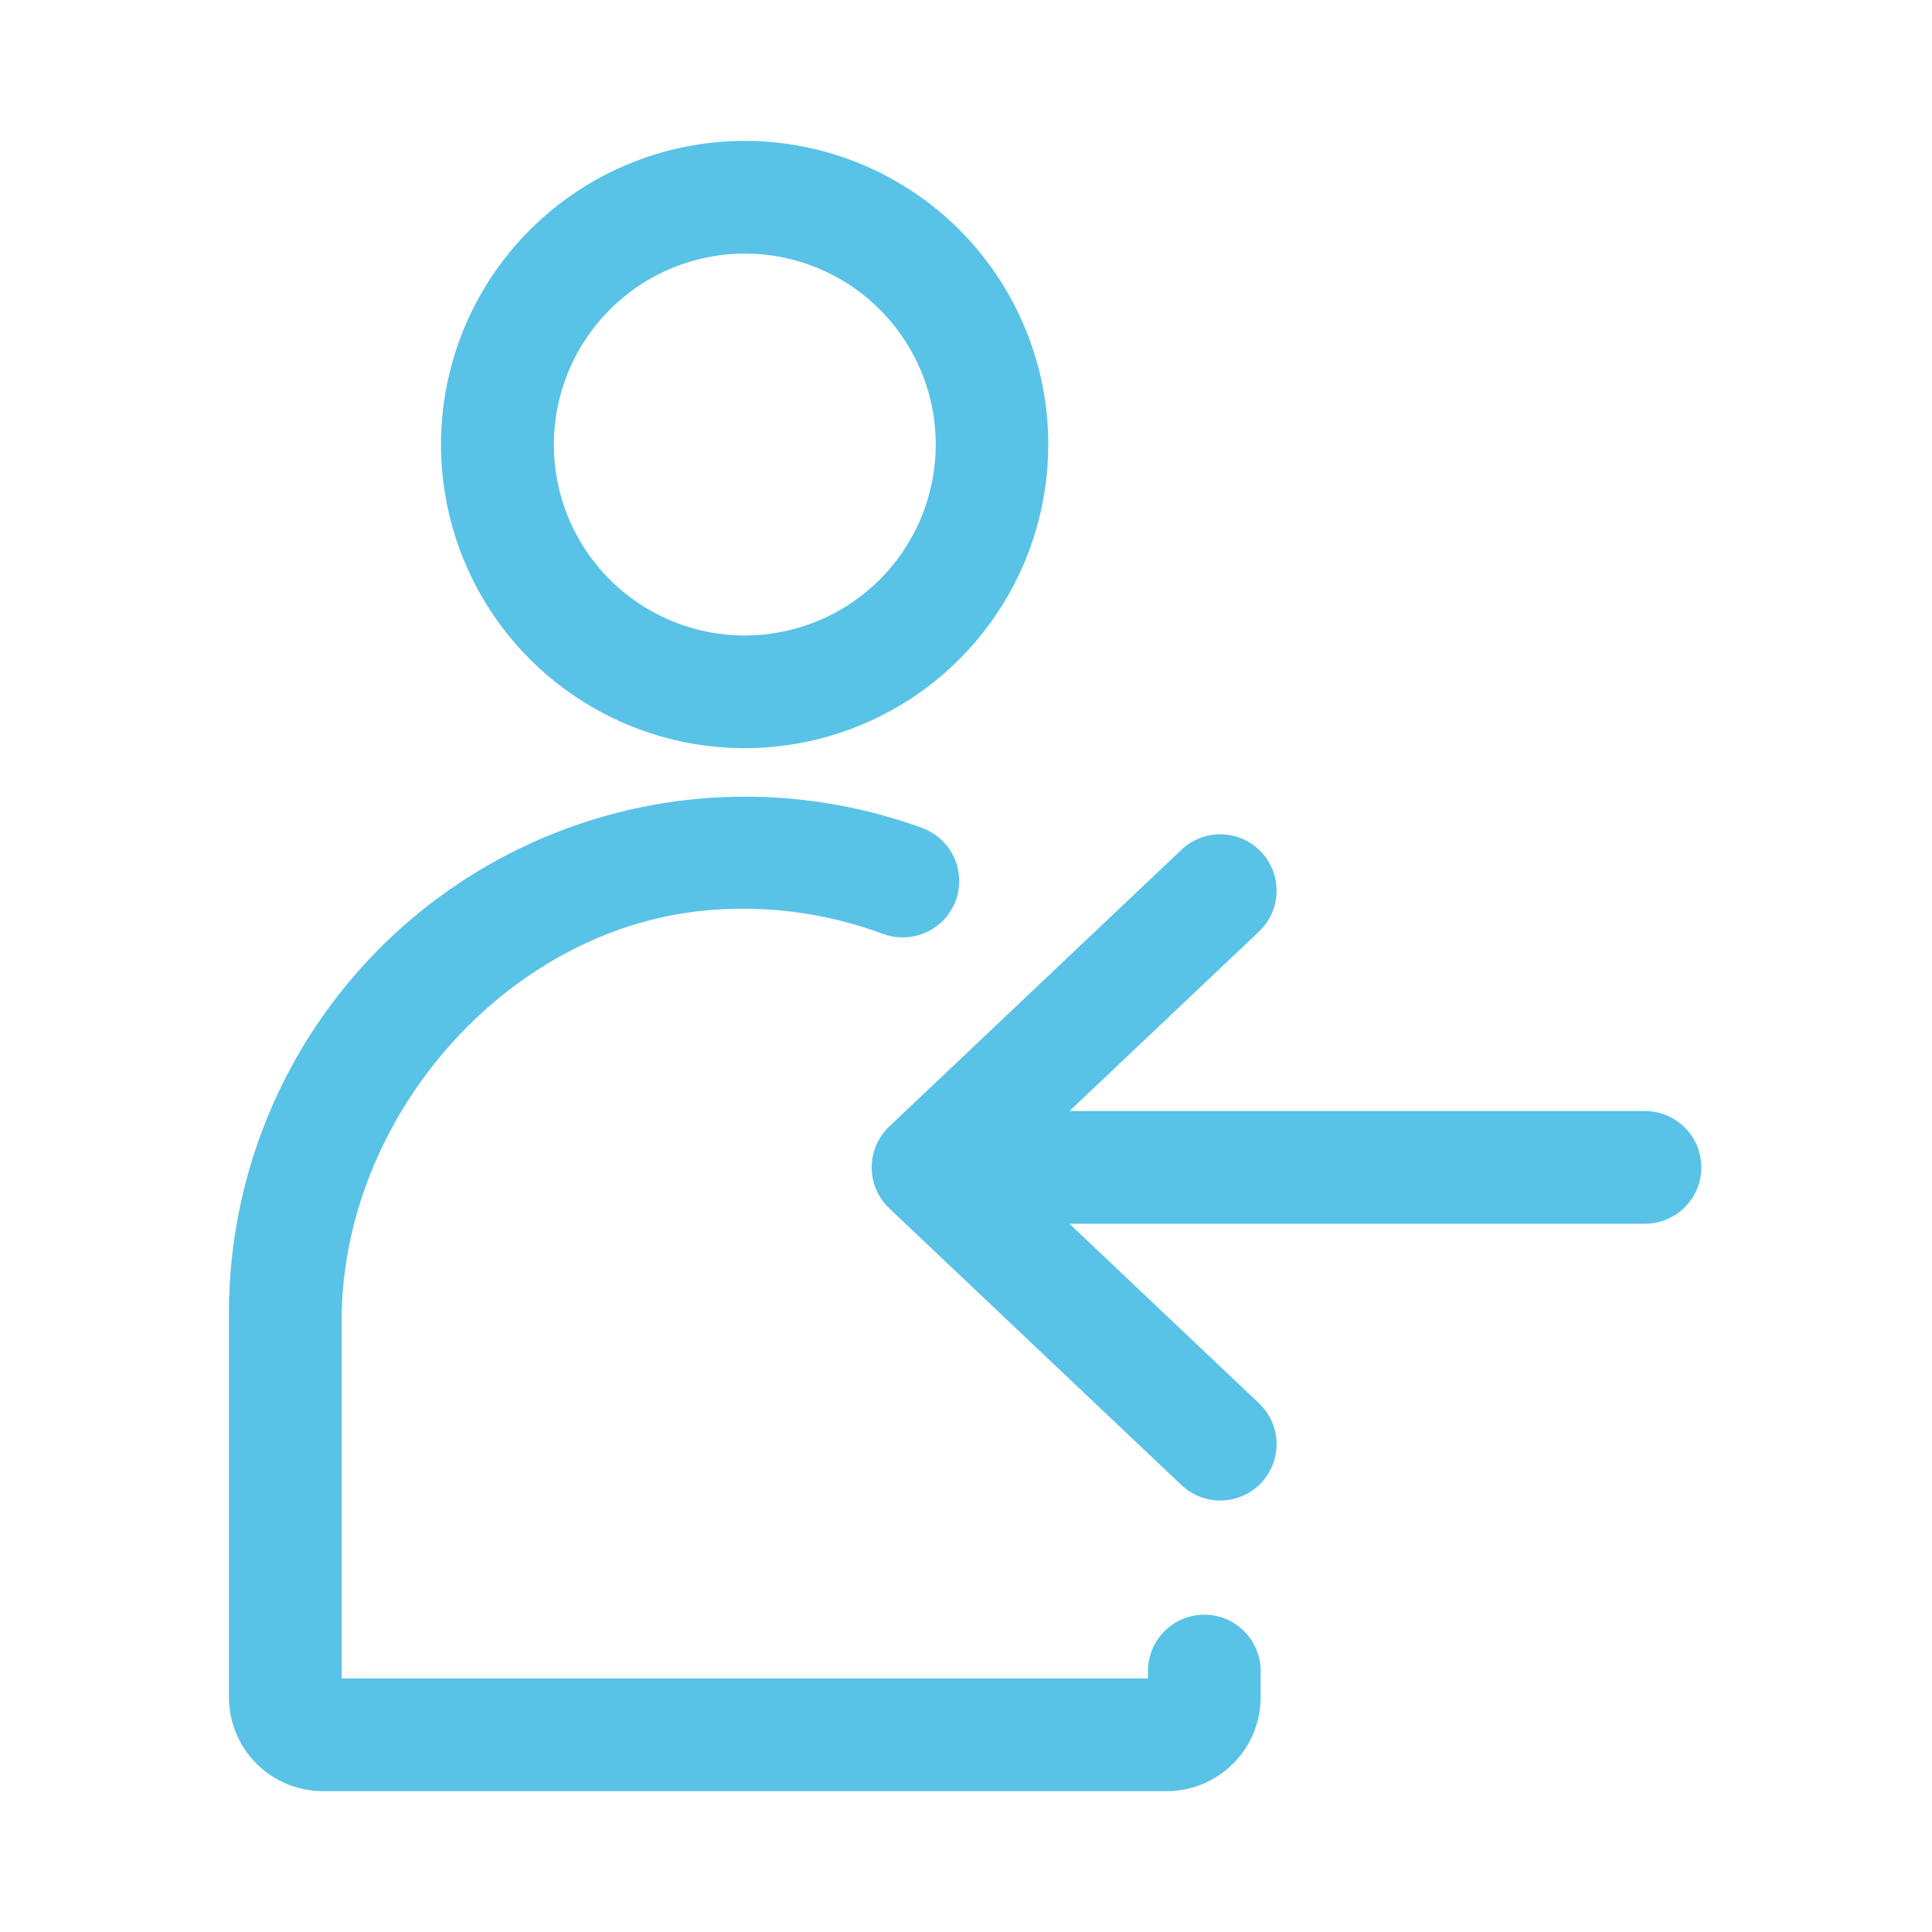<svg width="40" height="40" viewBox="0 0 40 40" fill="none" xmlns="http://www.w3.org/2000/svg">
<path d="M15.42 5.25C16.202 5.25 16.966 5.482 17.617 5.917C18.267 6.351 18.773 6.969 19.073 7.692C19.372 8.414 19.45 9.209 19.297 9.976C19.144 10.743 18.767 11.447 18.214 12C17.661 12.553 16.956 12.929 16.189 13.081C15.422 13.234 14.627 13.155 13.905 12.855C13.182 12.555 12.565 12.048 12.131 11.398C11.697 10.747 11.466 9.982 11.467 9.2C11.468 8.153 11.886 7.149 12.627 6.408C13.368 5.668 14.372 5.251 15.42 5.25ZM15.42 2.917C14.176 2.916 12.96 3.285 11.926 3.975C10.892 4.666 10.085 5.647 9.609 6.796C9.133 7.945 9.008 9.21 9.251 10.429C9.493 11.649 10.092 12.77 10.971 13.649C11.851 14.528 12.971 15.127 14.191 15.37C15.411 15.612 16.675 15.487 17.824 15.011C18.973 14.535 19.955 13.729 20.645 12.694C21.336 11.66 21.704 10.444 21.703 9.2C21.703 7.534 21.041 5.936 19.863 4.757C18.684 3.579 17.086 2.917 15.42 2.917Z" fill="#59C2E7"/>
<path d="M23.767 34.597V34.75H7.074V27.334C7.074 23.18 10.434 19.264 14.567 18.854C15.824 18.73 17.093 18.894 18.277 19.334C18.482 19.41 18.705 19.428 18.92 19.385C19.135 19.342 19.333 19.24 19.494 19.09C19.637 18.955 19.744 18.785 19.804 18.597C19.864 18.409 19.875 18.209 19.837 18.016C19.799 17.822 19.713 17.641 19.587 17.49C19.46 17.339 19.297 17.222 19.114 17.15C17.499 16.557 15.765 16.362 14.06 16.582C12.354 16.802 10.726 17.43 9.315 18.414C7.904 19.398 6.752 20.707 5.955 22.232C5.159 23.756 4.742 25.45 4.74 27.17V35.14C4.74 35.653 4.943 36.145 5.304 36.508C5.664 36.872 6.154 37.079 6.667 37.084H24.16C24.675 37.083 25.169 36.877 25.532 36.513C25.896 36.149 26.1 35.655 26.1 35.14V34.597C26.1 34.287 25.977 33.991 25.759 33.772C25.54 33.553 25.243 33.43 24.934 33.43C24.624 33.43 24.327 33.553 24.109 33.772C23.89 33.991 23.767 34.287 23.767 34.597Z" fill="#59C2E7"/>
<path fill-rule="evenodd" clip-rule="evenodd" d="M20.36 24.17C20.36 23.525 20.883 23.003 21.527 23.003H34.057C34.701 23.003 35.224 23.525 35.224 24.17C35.224 24.814 34.701 25.336 34.057 25.336H21.527C20.883 25.336 20.36 24.814 20.36 24.17Z" fill="#59C2E7"/>
<path fill-rule="evenodd" clip-rule="evenodd" d="M26.111 17.638C26.554 18.106 26.534 18.844 26.066 19.287L20.91 24.17L26.066 29.053C26.534 29.496 26.554 30.235 26.111 30.702C25.668 31.17 24.929 31.19 24.461 30.747L18.411 25.017C18.179 24.797 18.047 24.491 18.047 24.17C18.047 23.85 18.179 23.543 18.411 23.323L24.461 17.593C24.929 17.15 25.668 17.17 26.111 17.638Z" fill="#59C2E7"/>
</svg>
